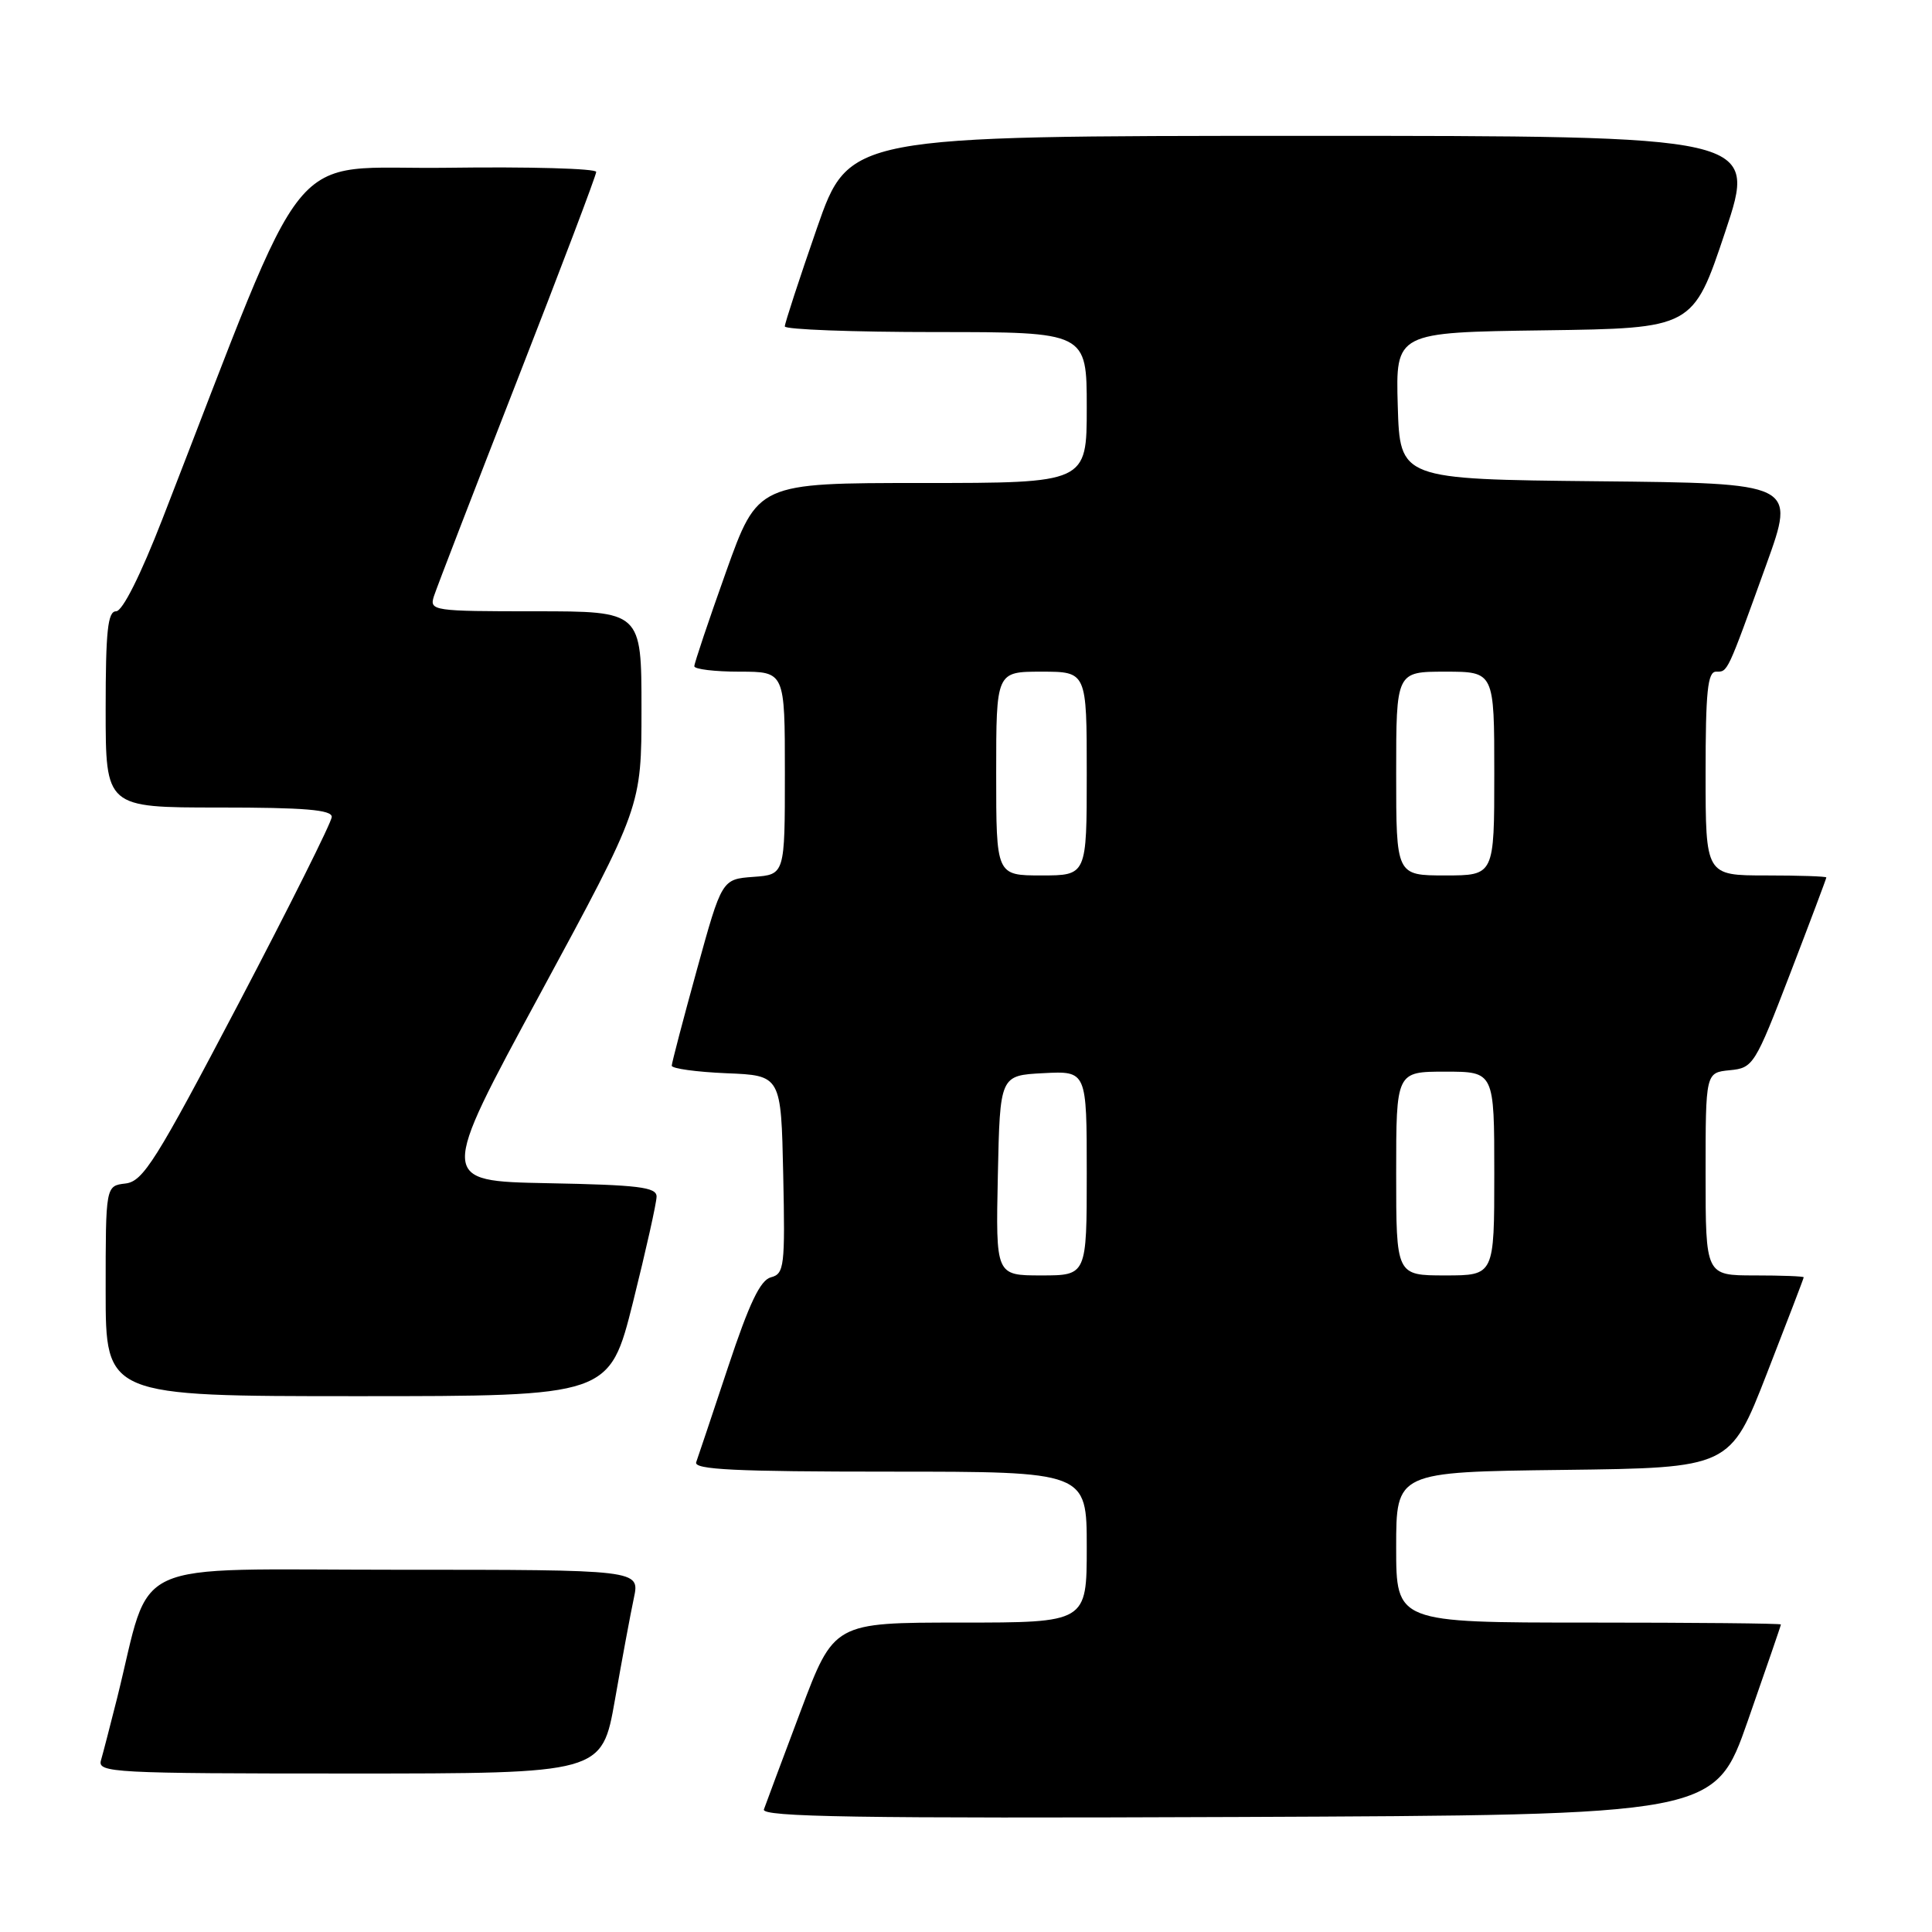 <?xml version="1.0" encoding="UTF-8" standalone="no"?>
<!DOCTYPE svg PUBLIC "-//W3C//DTD SVG 1.1//EN" "http://www.w3.org/Graphics/SVG/1.1/DTD/svg11.dtd" >
<svg xmlns="http://www.w3.org/2000/svg" xmlns:xlink="http://www.w3.org/1999/xlink" version="1.1" viewBox="0 0 256 256">
 <g >
 <path fill="currentColor"
d=" M 231.60 228.00 C 234.00 221.12 235.98 215.39 235.98 215.25 C 235.99 215.11 224.53 215.00 210.50 215.00 C 185.00 215.00 185.00 215.00 185.00 205.02 C 185.00 195.04 185.00 195.04 207.13 194.77 C 229.25 194.50 229.25 194.50 234.12 182.00 C 236.80 175.12 239.00 169.39 239.00 169.25 C 239.00 169.11 236.07 169.00 232.50 169.00 C 226.00 169.00 226.00 169.00 226.00 155.56 C 226.00 142.13 226.00 142.13 229.20 141.81 C 232.31 141.51 232.53 141.16 237.20 129.02 C 239.84 122.15 242.00 116.41 242.00 116.27 C 242.00 116.12 238.40 116.00 234.00 116.00 C 226.00 116.00 226.00 116.00 226.00 102.50 C 226.00 91.63 226.27 89.00 227.39 89.00 C 228.96 89.00 228.79 89.37 234.06 74.77 C 237.93 64.03 237.93 64.03 211.71 63.77 C 185.50 63.50 185.50 63.50 185.21 53.77 C 184.93 44.04 184.93 44.04 204.63 43.77 C 224.33 43.50 224.33 43.50 228.59 30.75 C 232.85 18.00 232.85 18.00 172.68 18.00 C 112.50 18.01 112.50 18.01 108.24 30.25 C 105.90 36.99 103.99 42.84 103.99 43.25 C 104.00 43.66 113.00 44.00 124.00 44.00 C 144.00 44.00 144.00 44.00 144.00 54.00 C 144.00 64.00 144.00 64.00 122.20 64.00 C 100.41 64.00 100.41 64.00 96.20 75.78 C 93.89 82.25 92.00 87.88 92.00 88.28 C 92.00 88.67 94.70 89.00 98.00 89.00 C 104.00 89.00 104.00 89.00 104.00 102.44 C 104.00 115.89 104.00 115.89 99.83 116.19 C 95.65 116.50 95.65 116.50 92.34 128.50 C 90.52 135.10 89.02 140.82 89.01 141.21 C 89.01 141.59 92.26 142.04 96.25 142.21 C 103.50 142.50 103.50 142.50 103.78 155.63 C 104.04 167.82 103.92 168.79 102.15 169.25 C 100.74 169.62 99.28 172.69 96.48 181.12 C 94.40 187.38 92.50 193.06 92.25 193.75 C 91.89 194.73 97.43 195.00 117.89 195.00 C 144.00 195.00 144.00 195.00 144.00 205.00 C 144.00 215.00 144.00 215.00 127.25 215.00 C 110.50 215.00 110.50 215.00 106.08 226.75 C 103.65 233.21 101.46 239.07 101.22 239.76 C 100.87 240.76 113.57 240.96 164.00 240.76 C 227.23 240.50 227.23 240.50 231.60 228.00 Z  M 81.48 225.25 C 82.42 219.89 83.55 213.81 83.99 211.75 C 84.79 208.00 84.79 208.00 52.46 208.00 C 16.23 208.00 20.21 206.17 15.52 225.00 C 14.62 228.57 13.66 232.29 13.38 233.25 C 12.90 234.89 14.93 235.00 46.31 235.00 C 79.76 235.00 79.76 235.00 81.48 225.25 Z  M 83.88 172.53 C 85.59 165.67 87.00 159.38 87.00 158.55 C 87.00 157.30 84.60 157.01 72.57 156.78 C 58.13 156.50 58.13 156.50 71.57 131.69 C 85.00 106.88 85.00 106.88 85.00 93.94 C 85.00 81.00 85.00 81.00 70.93 81.00 C 57.37 81.00 56.89 80.93 57.49 79.02 C 57.84 77.93 62.82 65.02 68.56 50.32 C 74.30 35.62 79.00 23.23 79.00 22.78 C 79.00 22.33 70.13 22.08 59.28 22.23 C 37.38 22.53 41.49 17.46 21.53 68.75 C 18.63 76.21 16.23 81.00 15.38 81.00 C 14.28 81.00 14.00 83.60 14.00 94.00 C 14.00 107.00 14.00 107.00 29.00 107.00 C 40.35 107.00 43.99 107.30 43.96 108.25 C 43.94 108.94 38.38 120.07 31.60 133.00 C 20.65 153.85 18.97 156.54 16.63 156.82 C 14.00 157.13 14.00 157.13 14.00 171.07 C 14.00 185.00 14.00 185.00 47.38 185.00 C 80.75 185.00 80.75 185.00 83.88 172.53 Z  M 132.22 155.75 C 132.50 142.50 132.50 142.50 138.25 142.20 C 144.00 141.90 144.00 141.90 144.00 155.45 C 144.00 169.00 144.00 169.00 137.97 169.00 C 131.94 169.00 131.94 169.00 132.22 155.75 Z  M 185.00 155.50 C 185.00 142.00 185.00 142.00 191.50 142.00 C 198.00 142.00 198.00 142.00 198.00 155.50 C 198.00 169.00 198.00 169.00 191.50 169.00 C 185.00 169.00 185.00 169.00 185.00 155.50 Z  M 132.00 102.50 C 132.00 89.00 132.00 89.00 138.00 89.00 C 144.00 89.00 144.00 89.00 144.00 102.50 C 144.00 116.00 144.00 116.00 138.00 116.00 C 132.00 116.00 132.00 116.00 132.00 102.50 Z  M 185.00 102.50 C 185.00 89.00 185.00 89.00 191.50 89.00 C 198.00 89.00 198.00 89.00 198.00 102.50 C 198.00 116.00 198.00 116.00 191.50 116.00 C 185.00 116.00 185.00 116.00 185.00 102.50 Z "/>
</g>
</svg>